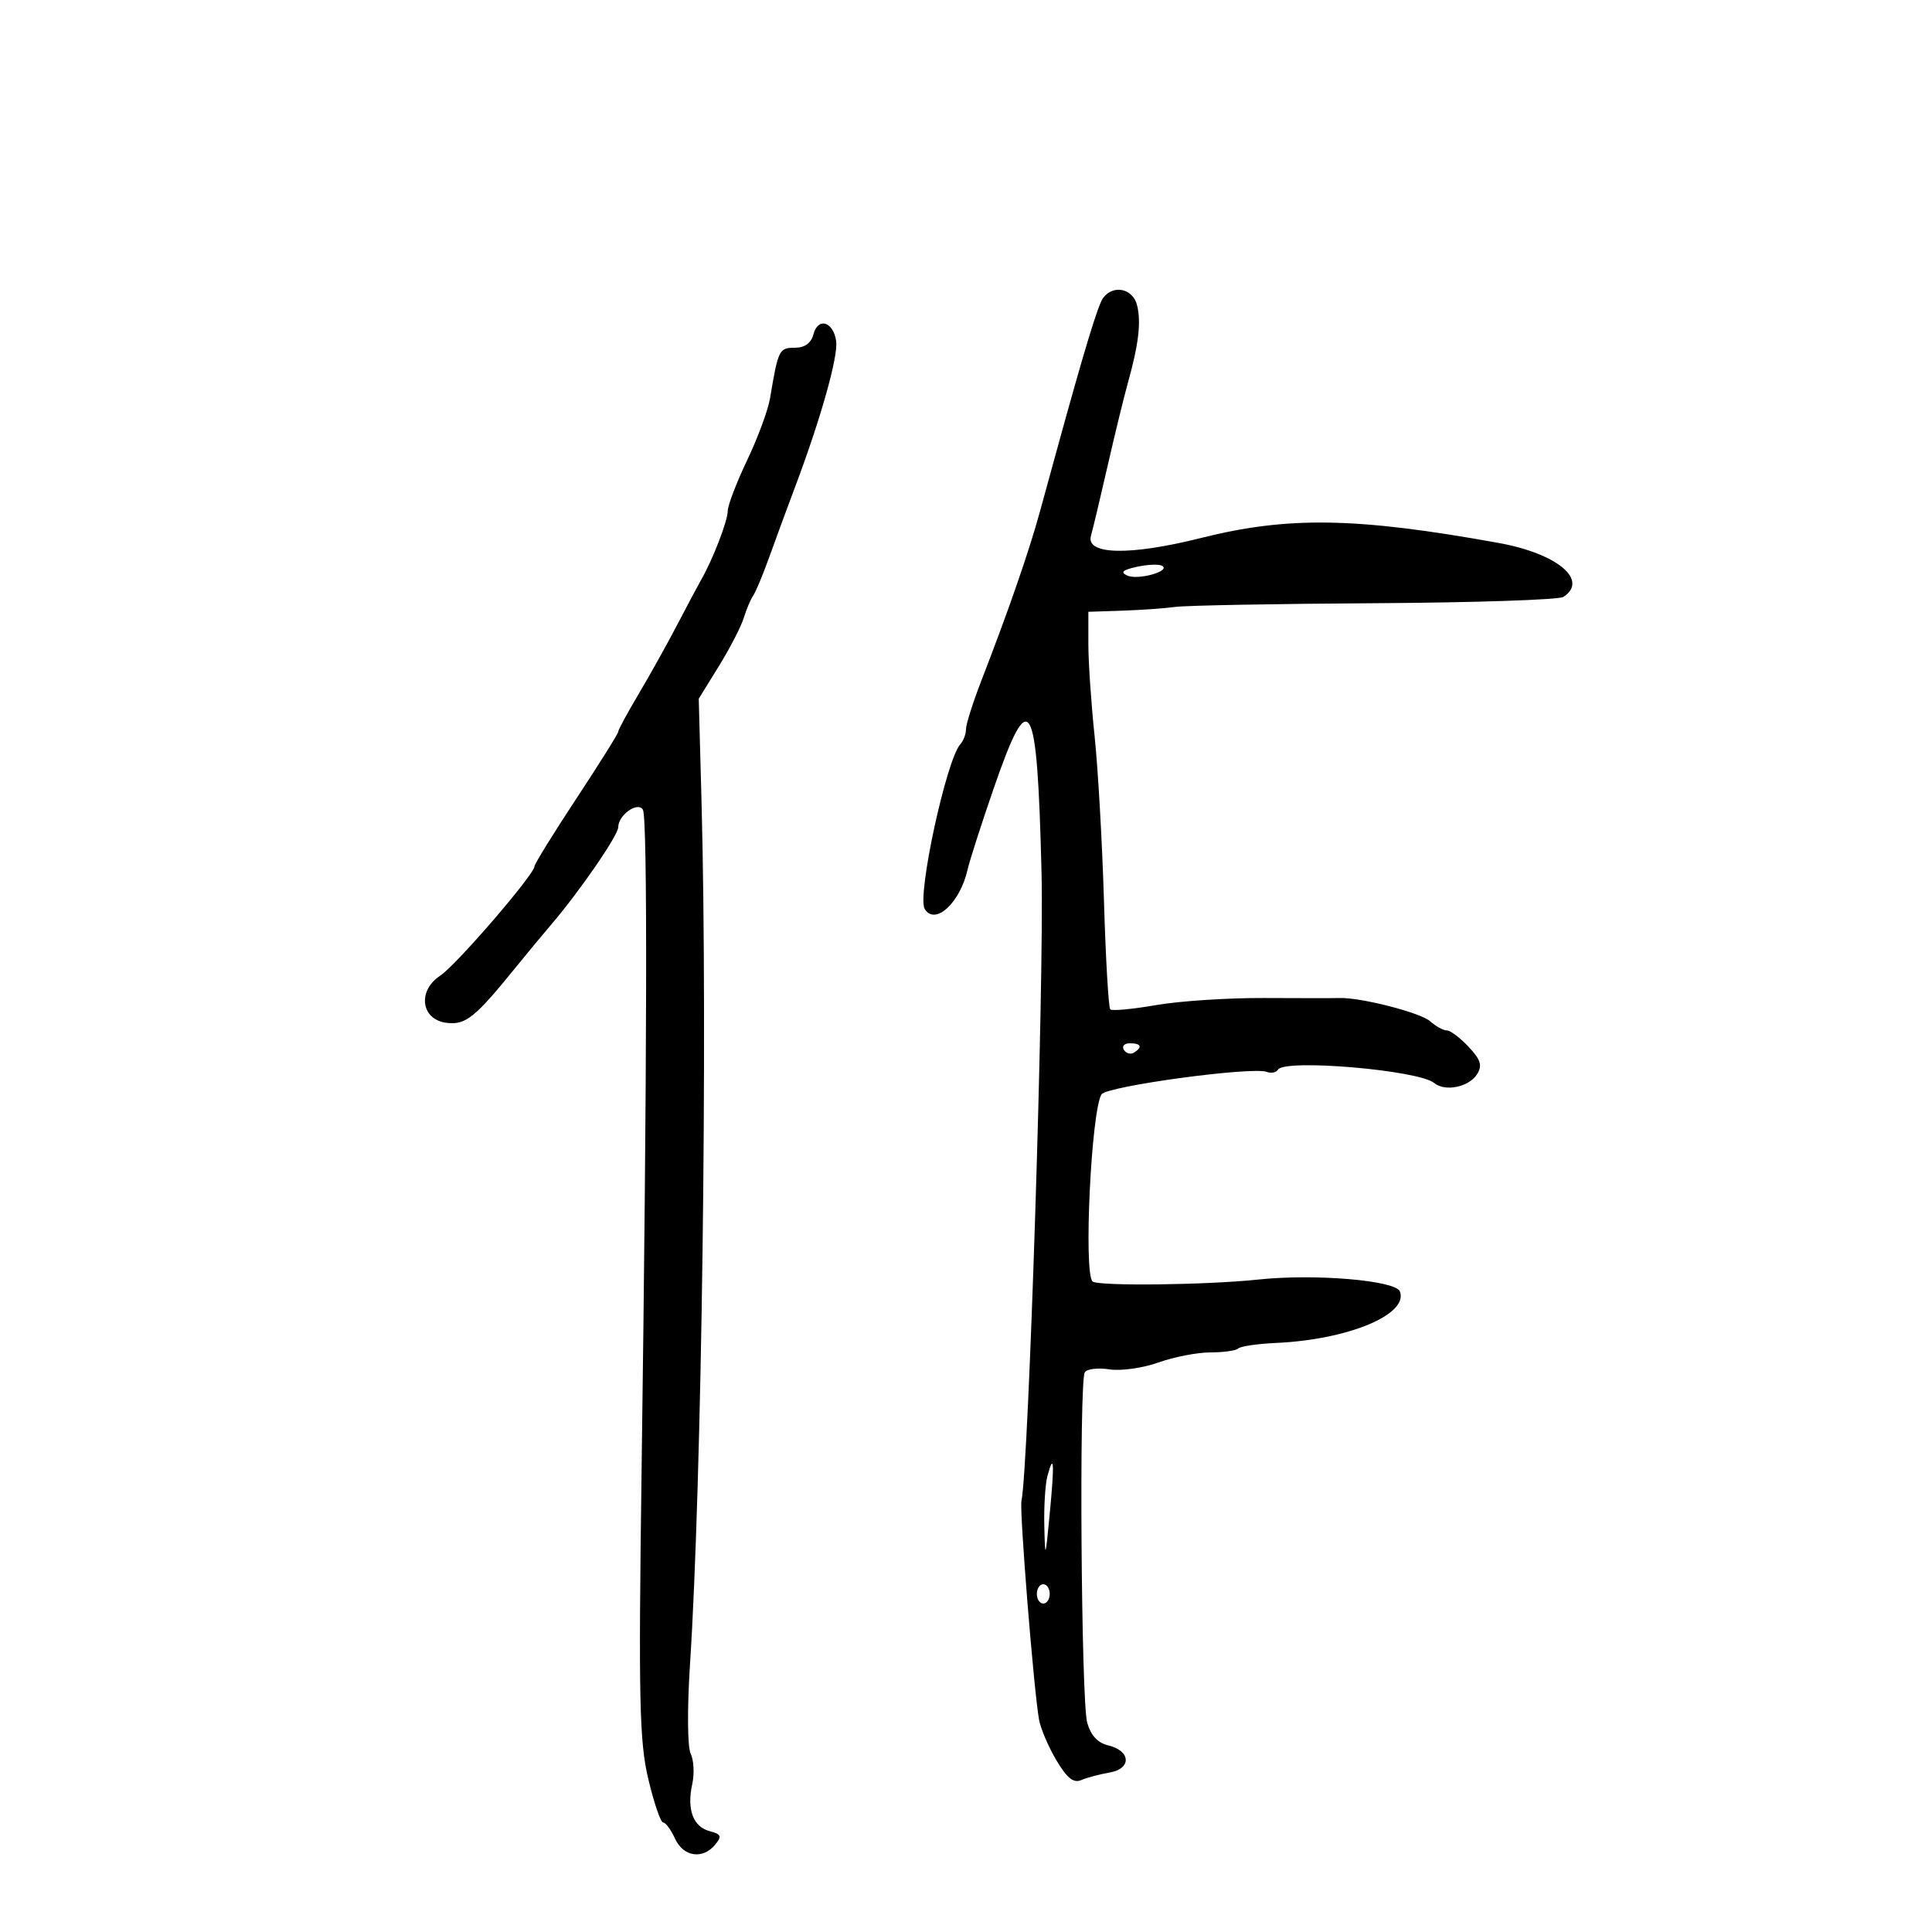 <svg xmlns="http://www.w3.org/2000/svg" width="300" height="300" viewBox="0 0 300 300" version="1.1">
	<path d="M 171.301 46.250 C 170.505 47.305, 168.393 54.258, 163.933 70.500 C 163.480 72.150, 162.369 76.200, 161.463 79.500 C 159.770 85.669, 156.594 94.835, 152.392 105.671 C 151.077 109.064, 150 112.462, 150 113.221 C 150 113.979, 149.608 115.028, 149.129 115.550 C 146.956 117.918, 142.361 139.158, 143.591 141.147 C 145.210 143.767, 149.083 140.195, 150.255 135 C 150.566 133.625, 152.366 128.023, 154.256 122.551 C 159.950 106.067, 161.049 107.979, 161.730 135.555 C 162.144 152.321, 159.734 227.688, 158.612 233.062 C 158.288 234.613, 160.503 262.213, 161.336 267 C 161.575 268.375, 162.782 271.213, 164.017 273.306 C 165.661 276.091, 166.698 276.925, 167.882 276.415 C 168.772 276.031, 170.760 275.501, 172.300 275.238 C 175.757 274.646, 175.598 271.849, 172.059 271.014 C 170.447 270.633, 169.354 269.440, 168.814 267.470 C 167.882 264.068, 167.545 214.546, 168.444 213.091 C 168.770 212.563, 170.491 212.358, 172.268 212.634 C 174.046 212.910, 177.469 212.431, 179.876 211.568 C 182.282 210.706, 185.920 210, 187.959 210 C 189.998 210, 191.943 209.723, 192.282 209.385 C 192.620 209.047, 195.282 208.661, 198.198 208.528 C 209.355 208.018, 218.745 204.105, 217.375 200.536 C 216.716 198.816, 204.153 197.757, 195.426 198.684 C 187.337 199.544, 170.403 199.736, 169.644 198.977 C 168.241 197.574, 169.445 172.515, 171.040 169.935 C 171.829 168.658, 194.466 165.582, 196.718 166.445 C 197.388 166.702, 198.164 166.544, 198.442 166.094 C 199.495 164.389, 220.273 166.165, 222.695 168.166 C 224.393 169.569, 228.104 168.806, 229.364 166.795 C 230.205 165.454, 229.923 164.547, 228.042 162.545 C 226.727 161.145, 225.203 160, 224.654 160 C 224.106 160, 222.947 159.363, 222.079 158.584 C 220.590 157.248, 211.268 154.858, 208 154.973 C 207.175 155.002, 201.920 155.001, 196.323 154.971 C 190.725 154.941, 183.163 155.435, 179.518 156.070 C 175.873 156.705, 172.670 157.003, 172.400 156.733 C 172.130 156.463, 171.690 148.875, 171.423 139.871 C 171.155 130.867, 170.501 119.355, 169.968 114.289 C 169.436 109.224, 169 102.811, 169 100.039 L 169 95 174.250 94.826 C 177.137 94.730, 180.850 94.467, 182.500 94.241 C 184.150 94.015, 198.100 93.755, 213.500 93.665 C 228.900 93.574, 242.063 93.136, 242.750 92.691 C 246.766 90.092, 241.805 85.951, 232.705 84.308 C 210.598 80.317, 200.020 80.140, 186.500 83.535 C 175.393 86.325, 168.525 86.172, 169.412 83.156 C 169.680 82.245, 170.823 77.450, 171.953 72.500 C 173.083 67.550, 174.510 61.700, 175.124 59.500 C 176.812 53.458, 177.220 50.014, 176.560 47.382 C 175.911 44.796, 172.890 44.146, 171.301 46.250 M 126.317 51.895 C 125.953 53.286, 124.965 54, 123.402 54 C 120.982 54, 120.834 54.302, 119.572 61.844 C 119.264 63.683, 117.660 68.023, 116.006 71.487 C 114.353 74.951, 113 78.494, 113 79.359 C 113 80.877, 110.672 86.910, 108.894 90 C 108.420 90.825, 106.741 93.975, 105.165 97 C 103.588 100.025, 100.881 104.882, 99.149 107.794 C 97.417 110.706, 96 113.325, 96 113.615 C 96 113.905, 93.075 118.578, 89.500 124 C 85.925 129.422, 83 134.153, 83 134.513 C 83 135.758, 70.819 149.888, 68.354 151.504 C 64.755 153.862, 65.388 158.373, 69.381 158.829 C 72.356 159.169, 73.758 158.028, 80.294 149.952 C 81.830 148.053, 84.240 145.150, 85.648 143.500 C 90.062 138.328, 96 129.691, 96 128.442 C 96 126.564, 99.020 124.414, 99.826 125.719 C 100.564 126.913, 100.489 164.831, 99.623 228.500 C 99.141 263.966, 99.282 270.411, 100.668 276.250 C 101.549 279.962, 102.587 283, 102.975 283 C 103.362 283, 104.192 284.125, 104.818 285.500 C 106.104 288.322, 109.107 288.781, 111.042 286.449 C 112.128 285.141, 111.996 284.812, 110.198 284.341 C 107.624 283.668, 106.627 280.976, 107.492 277.036 C 107.845 275.431, 107.734 273.303, 107.246 272.309 C 106.744 271.288, 106.699 265.274, 107.140 258.500 C 108.973 230.377, 109.907 160.541, 108.933 124.500 L 108.500 108.500 111.621 103.445 C 113.337 100.665, 115.080 97.290, 115.493 95.945 C 115.907 94.600, 116.562 93.050, 116.950 92.500 C 117.338 91.950, 118.464 89.250, 119.451 86.500 C 120.439 83.750, 122.262 78.800, 123.503 75.500 C 127.486 64.905, 130.181 55.310, 129.836 52.952 C 129.394 49.931, 127.018 49.217, 126.317 51.895 M 176.500 88.021 C 174.290 88.511, 173.912 88.868, 175.065 89.379 C 176.760 90.130, 181.939 88.645, 180.421 87.843 C 179.914 87.576, 178.150 87.656, 176.500 88.021 M 174.510 163.016 C 174.856 163.575, 175.557 163.774, 176.069 163.457 C 177.456 162.600, 177.198 162, 175.441 162 C 174.584 162, 174.165 162.457, 174.510 163.016 M 162.641 229.210 C 162.303 230.470, 162.087 233.975, 162.160 237 C 162.286 242.213, 162.331 242.109, 163.007 235 C 163.759 227.093, 163.654 225.427, 162.641 229.210 M 161 247.500 C 161 248.325, 161.450 249, 162 249 C 162.550 249, 163 248.325, 163 247.500 C 163 246.675, 162.550 246, 162 246 C 161.450 246, 161 246.675, 161 247.500" stroke="none" fill="black" fill-rule="evenodd"/>
</svg>
